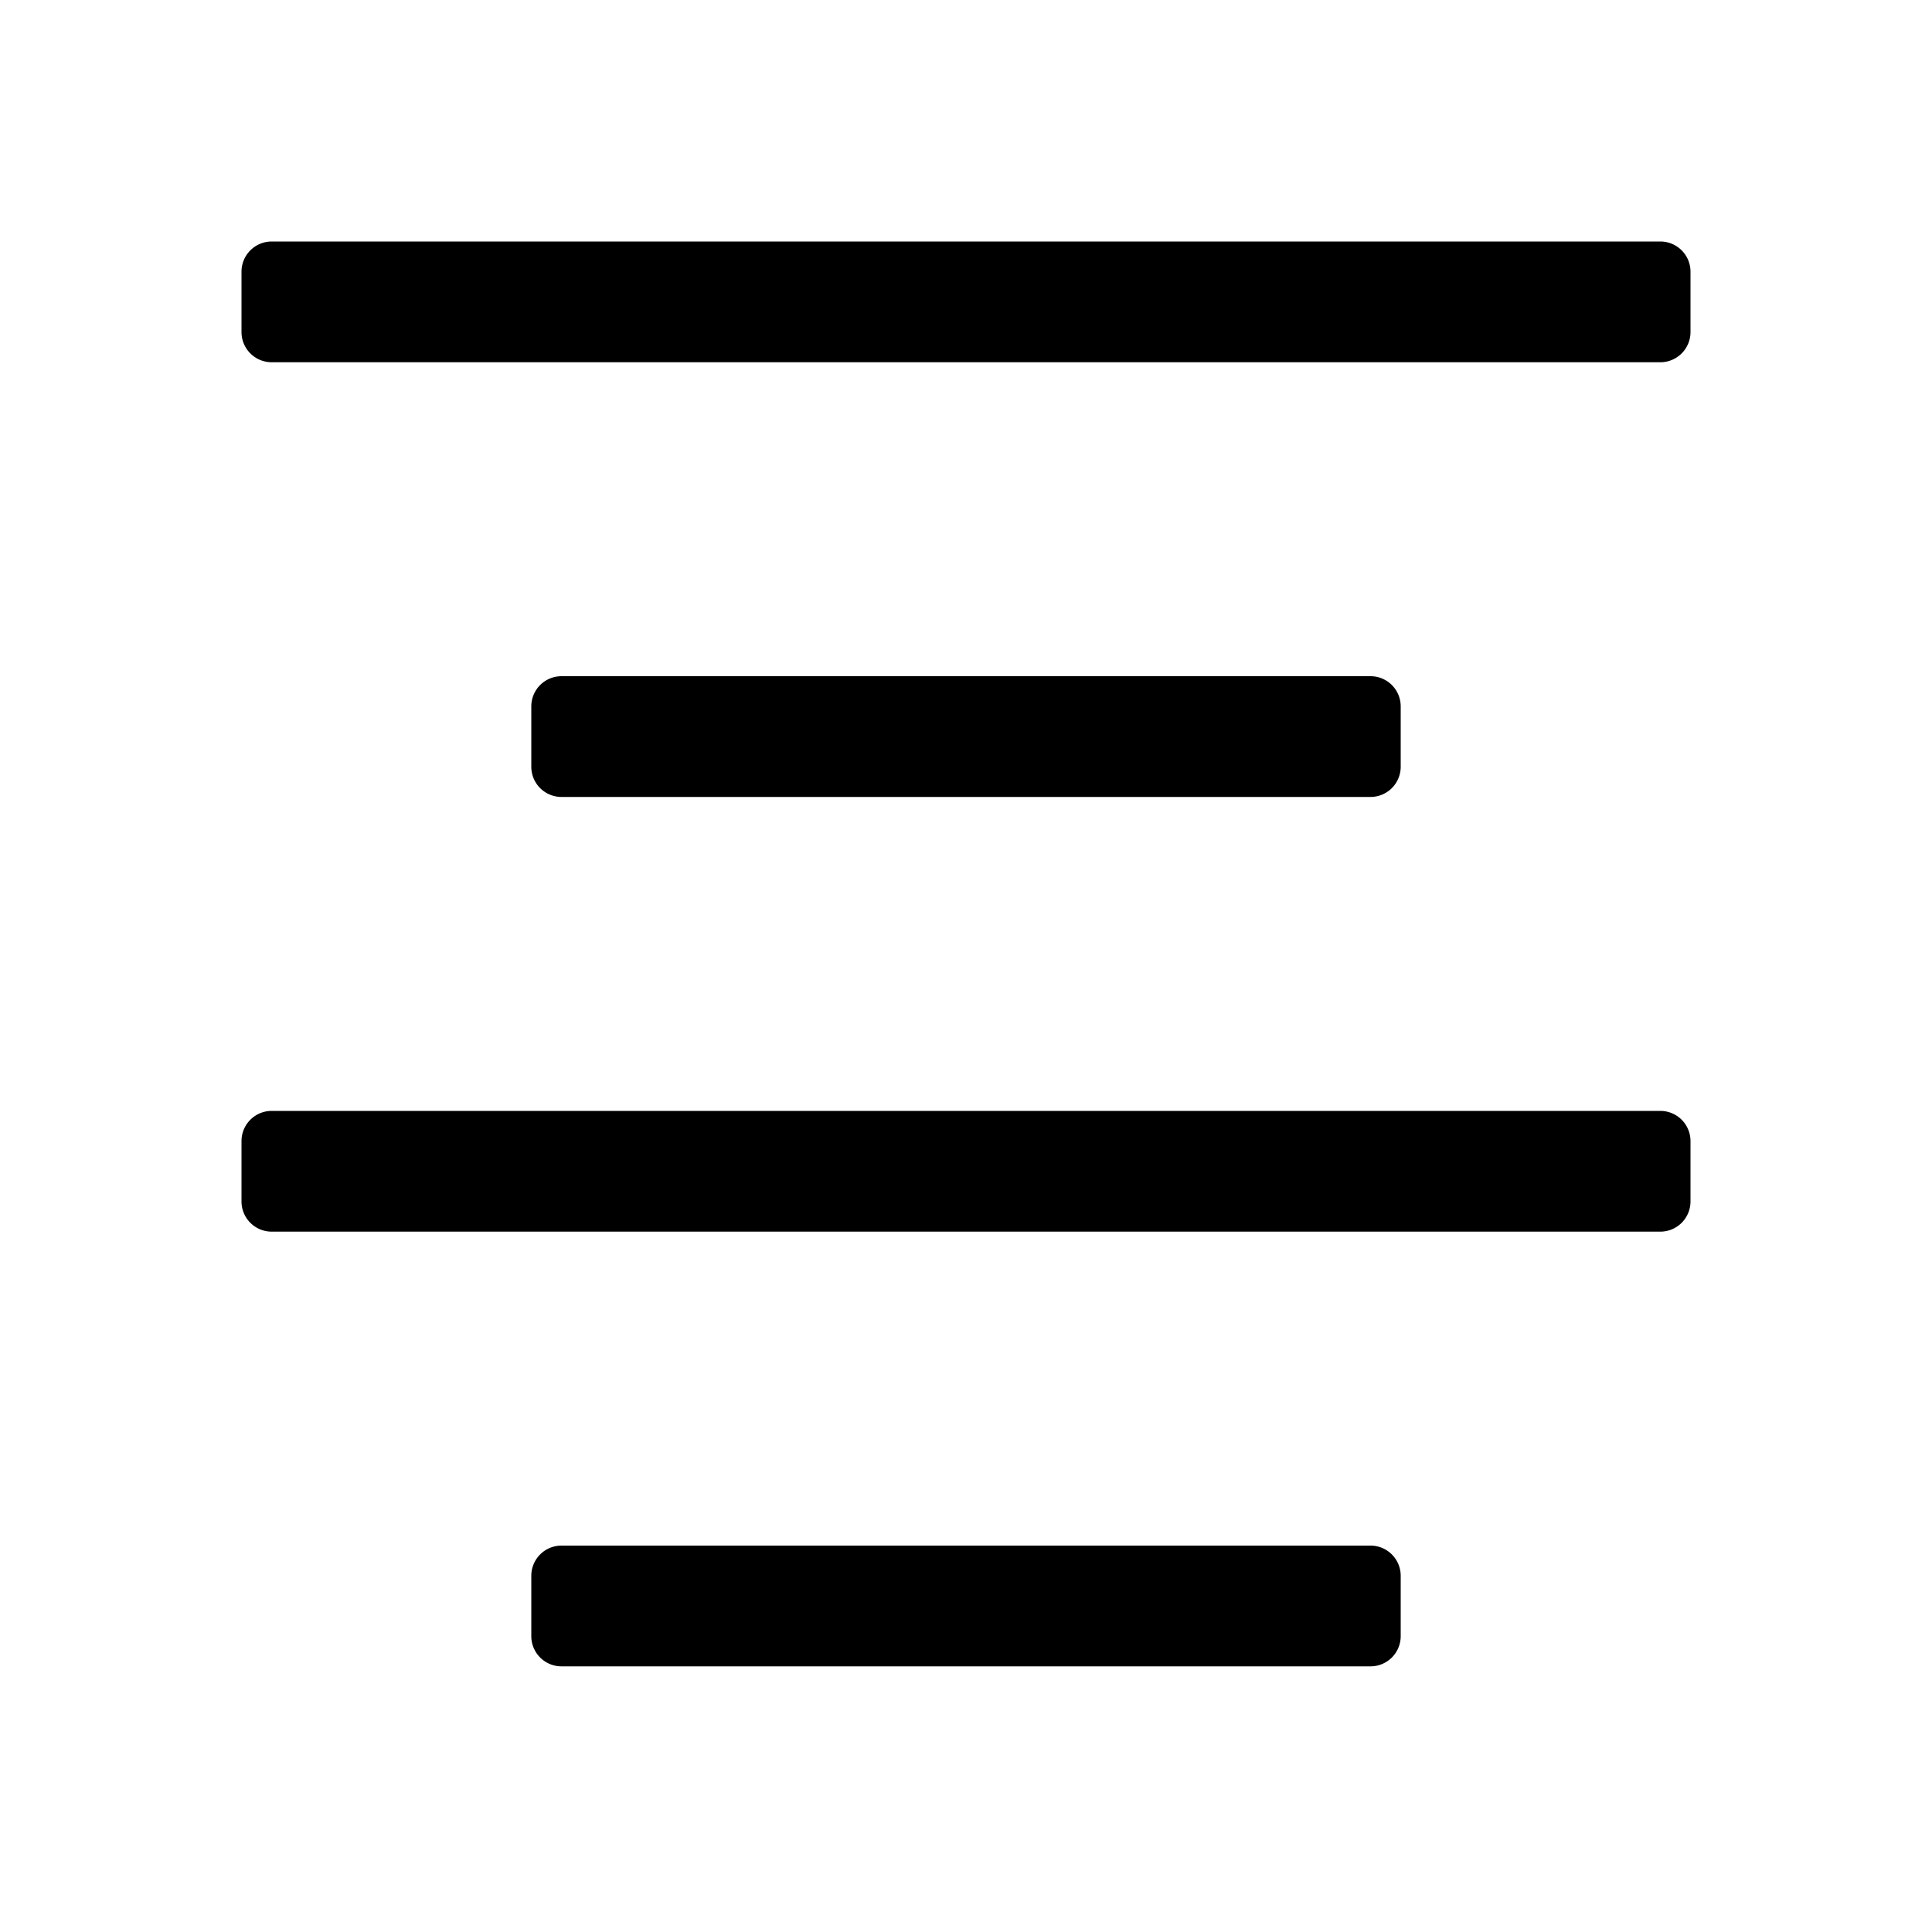 <svg xmlns="http://www.w3.org/2000/svg" width="32" height="32" viewBox="0 0 32 32">
  <path d="M4 4.5a.5.5 0 01.5-.5h23a.5.5 0 01.5.5v1a.5.5 0 01-.5.5h-23a.5.5 0 01-.5-.5v-1zM8.8 11.7a.5.5 0 01.5-.5h13.4a.5.5 0 01.5.5v1a.5.5 0 01-.5.5H9.3a.5.5 0 01-.5-.5v-1zM4 18.9a.5.5 0 01.5-.5h23a.5.5 0 01.5.5v1a.5.5 0 01-.5.5h-23a.5.5 0 01-.5-.5v-1zM8.8 26.1a.5.5 0 01.5-.5h13.4a.5.5 0 01.5.5v1a.5.5 0 01-.5.5H9.3a.5.5 0 01-.5-.5v-1z"/>
</svg>
